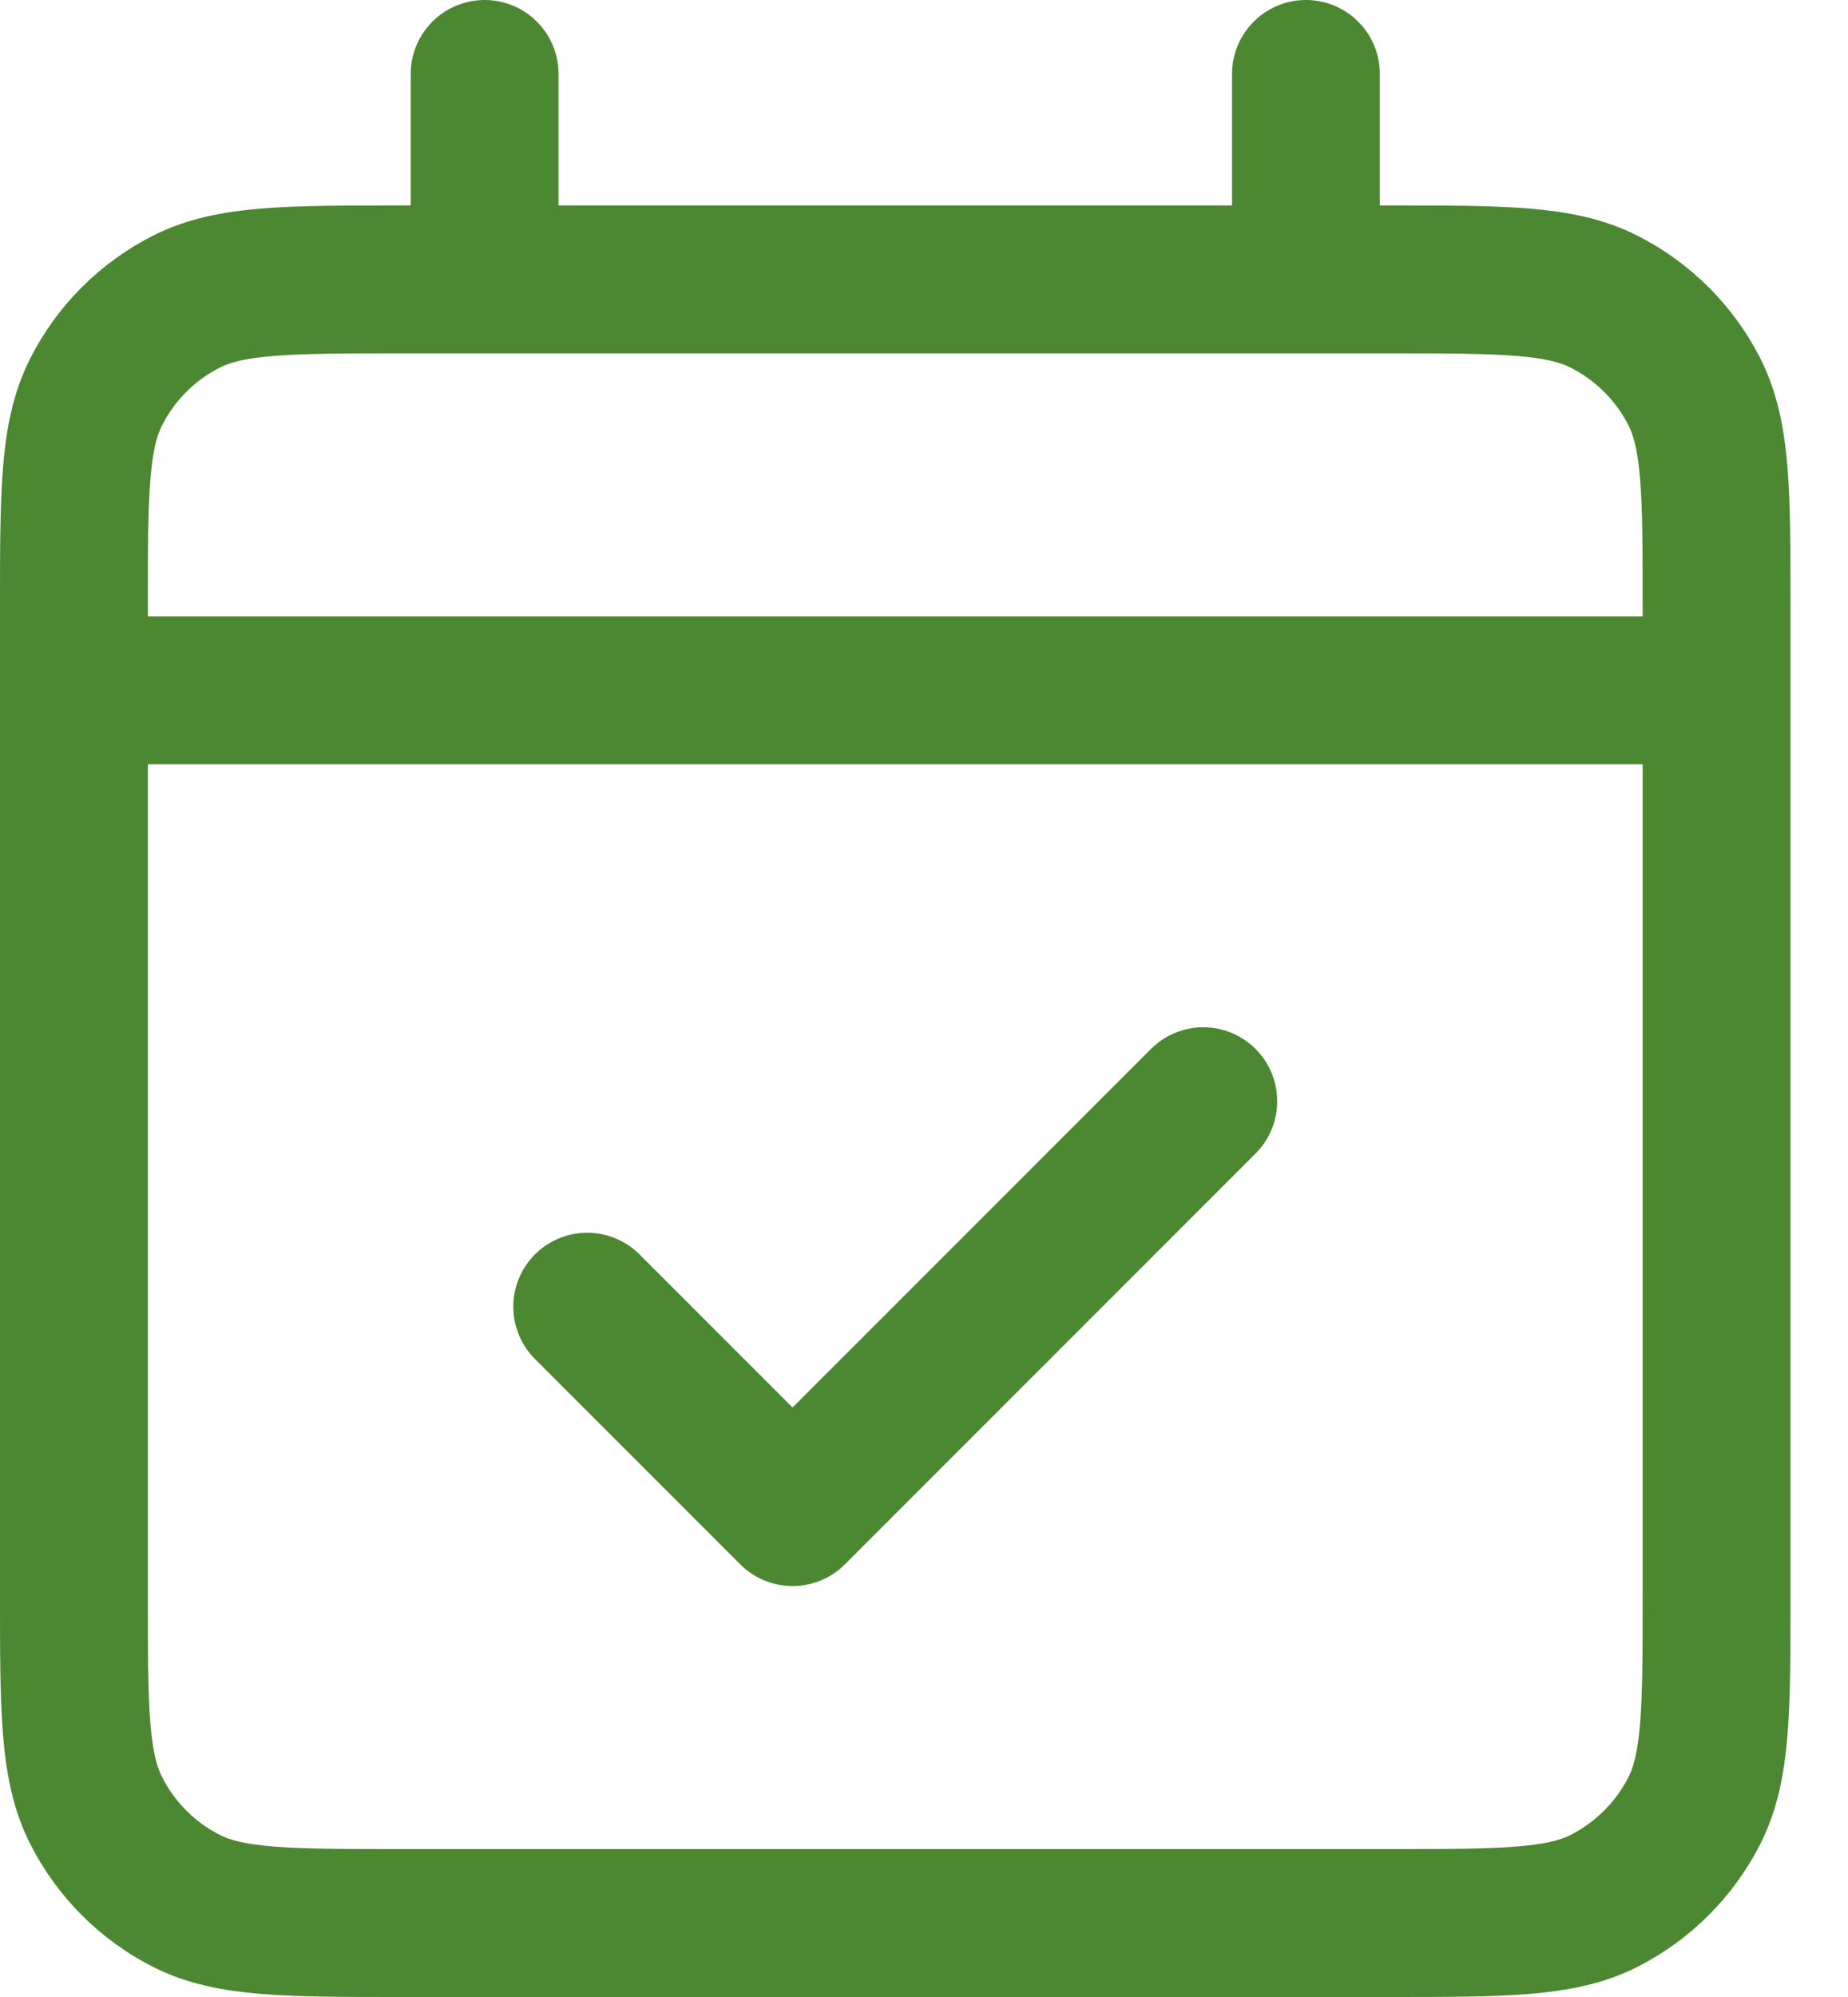 <svg width="25" height="27" viewBox="0 0 25 27" fill="none" xmlns="http://www.w3.org/2000/svg">
<path d="M1 9.333H23.222M1 9.333V21.556C1 23.111 1 23.889 1.303 24.483C1.569 25.006 1.994 25.431 2.516 25.698C3.11 26 3.887 26 5.44 26H18.782C20.335 26 21.111 26 21.705 25.698C22.227 25.431 22.653 25.006 22.92 24.483C23.222 23.89 23.222 23.113 23.222 21.561V9.333M1 9.333V8.222C1 6.667 1 5.888 1.303 5.294C1.569 4.771 1.994 4.347 2.516 4.081C3.111 3.778 3.889 3.778 5.445 3.778H6.556M23.222 9.333V8.218C23.222 6.665 23.222 5.888 22.92 5.294C22.653 4.771 22.227 4.347 21.705 4.081C21.11 3.778 20.334 3.778 18.778 3.778H17.667M6.556 3.778H17.667M6.556 3.778V1M17.667 3.778V1M16.278 14.889L10.722 20.444L7.944 17.667" stroke="#4C8732" stroke-width="2" stroke-linecap="round" stroke-linejoin="round"/>
</svg>
